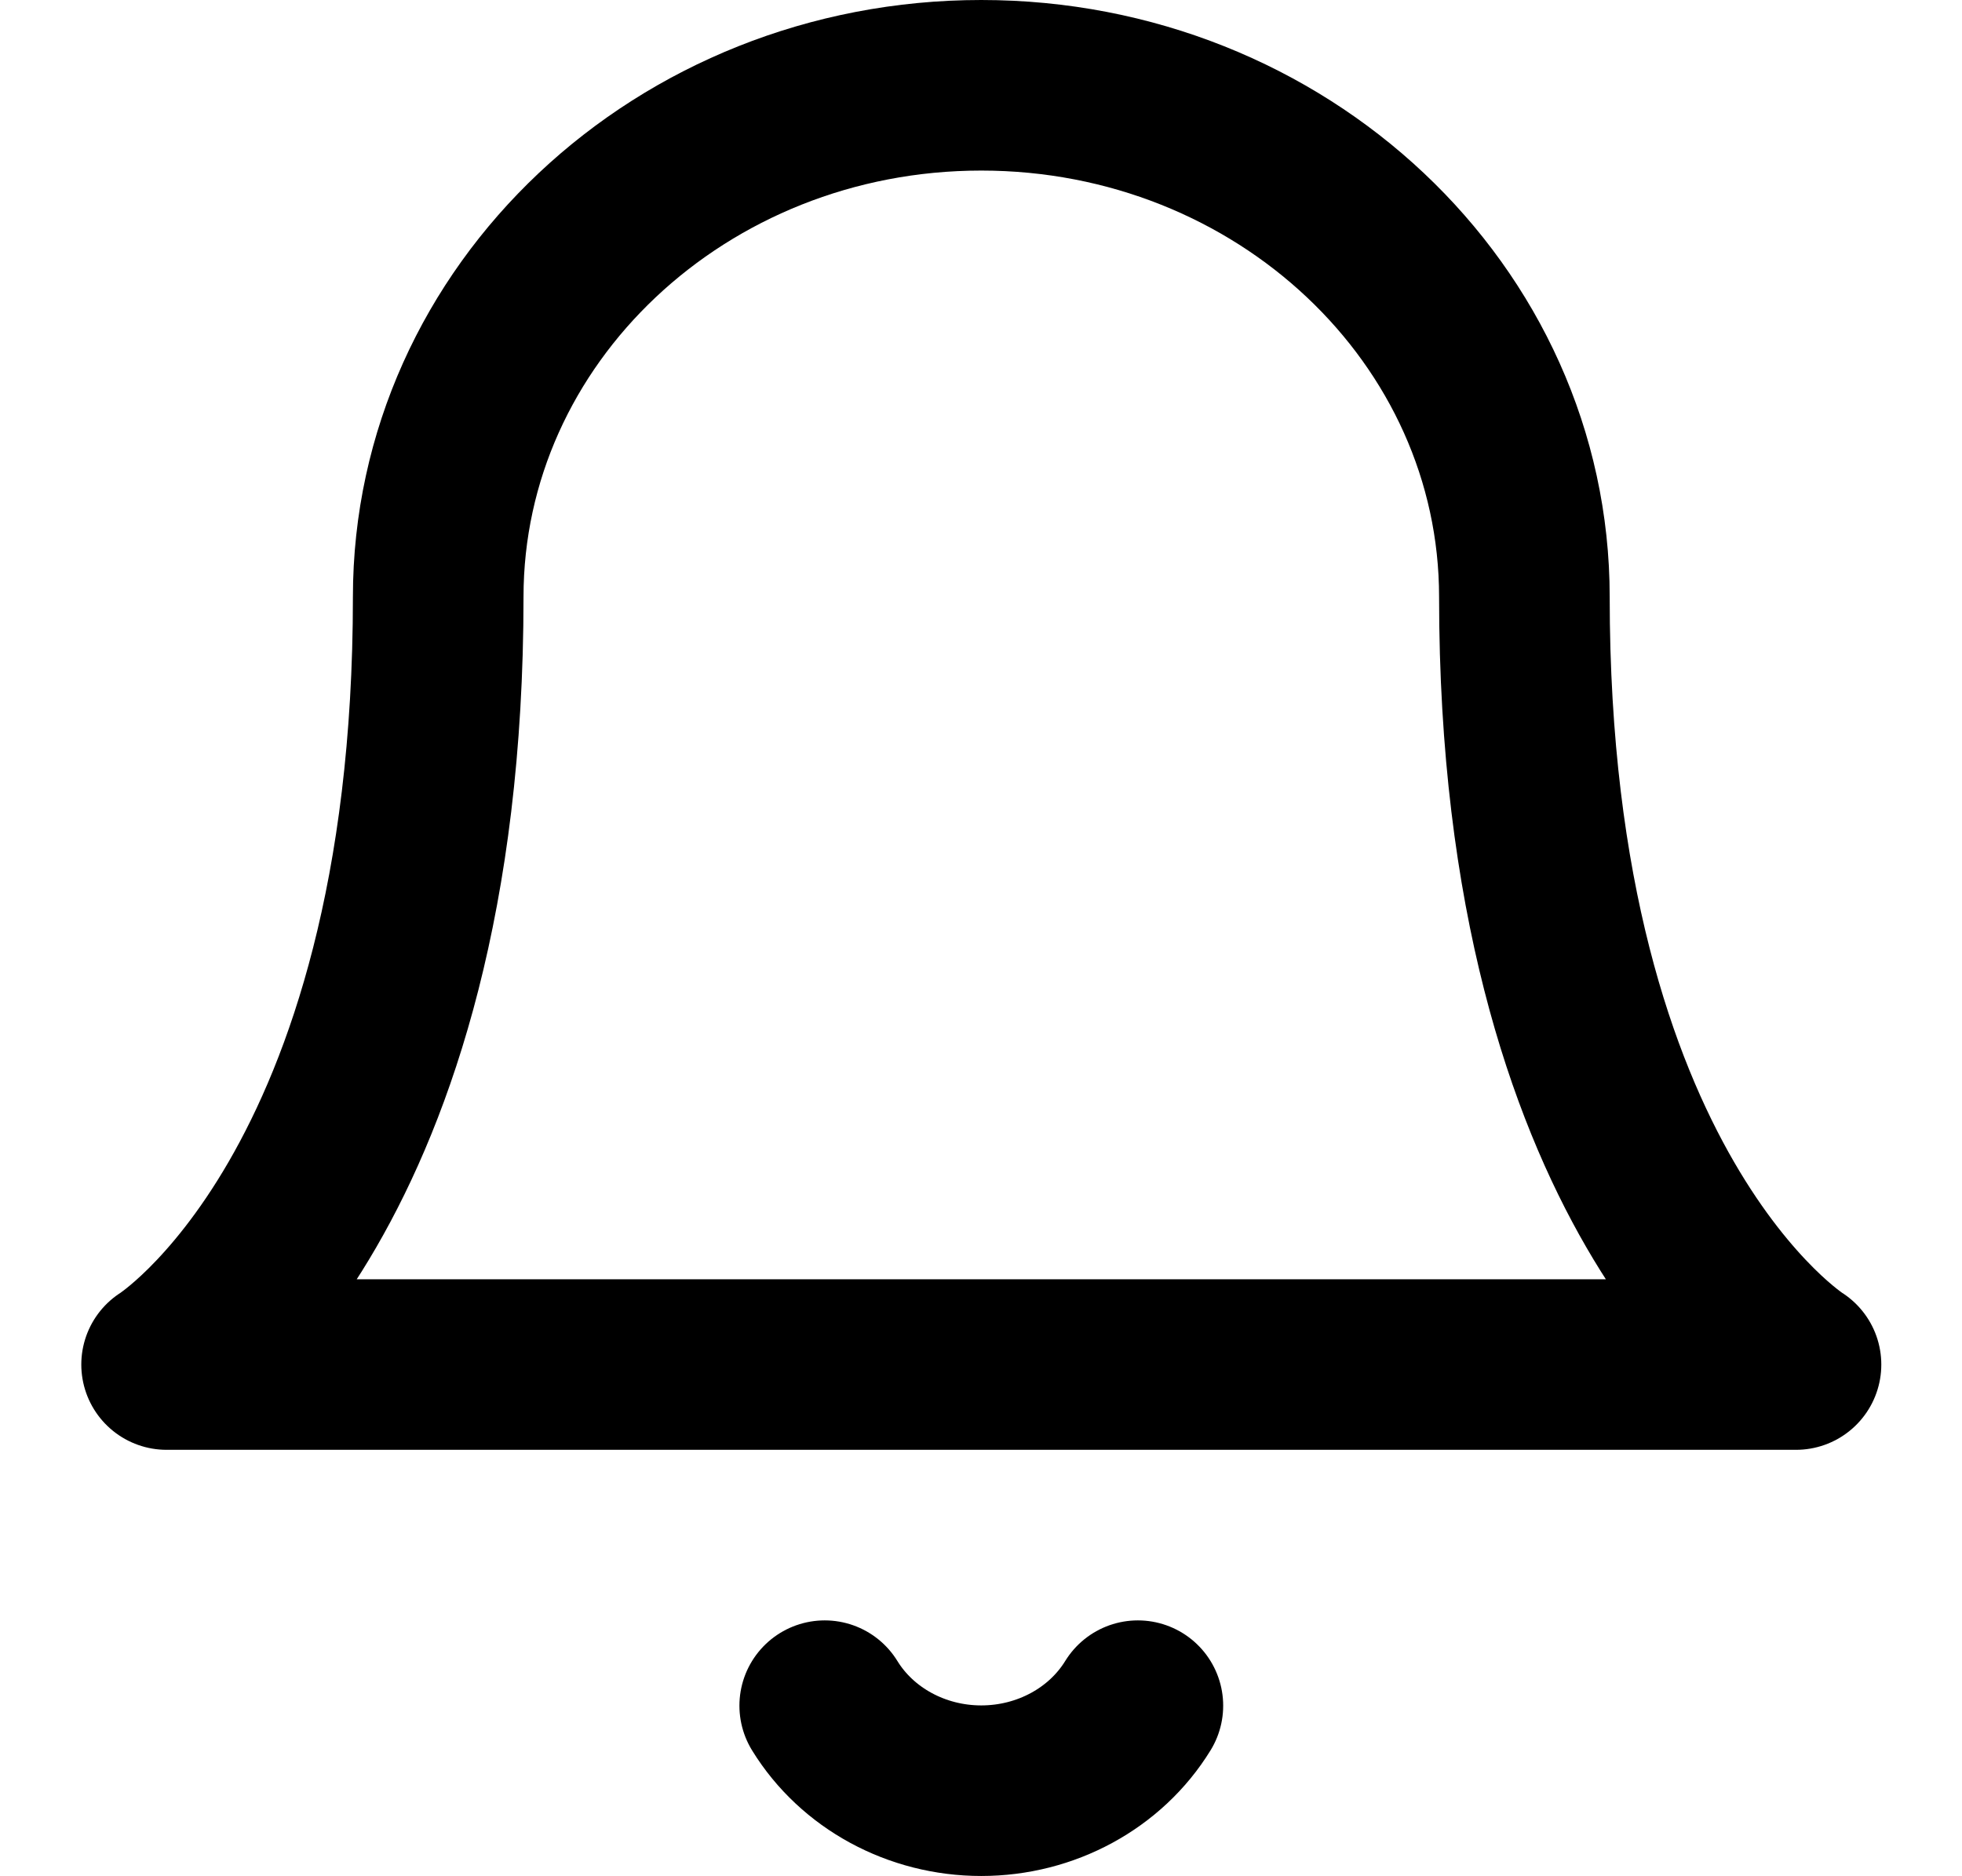 <svg width="23" height="22" viewBox="0 0 23 22" fill="none" xmlns="http://www.w3.org/2000/svg">
<path d="M17.87 7C17.87 3.686 15.02 1 11.503 1C7.987 1 5.137 3.686 5.137 7C5.137 14 1.953 16 1.953 16H21.054C21.054 16 17.87 14 17.87 7" stroke="black" stroke-width="2" stroke-linecap="round" stroke-linejoin="round"/>
<path d="M13.339 20C12.96 20.617 12.26 20.997 11.503 20.997C10.747 20.997 10.047 20.617 9.668 20" stroke="black" stroke-width="2" stroke-linecap="round" stroke-linejoin="round"/>
</svg>
